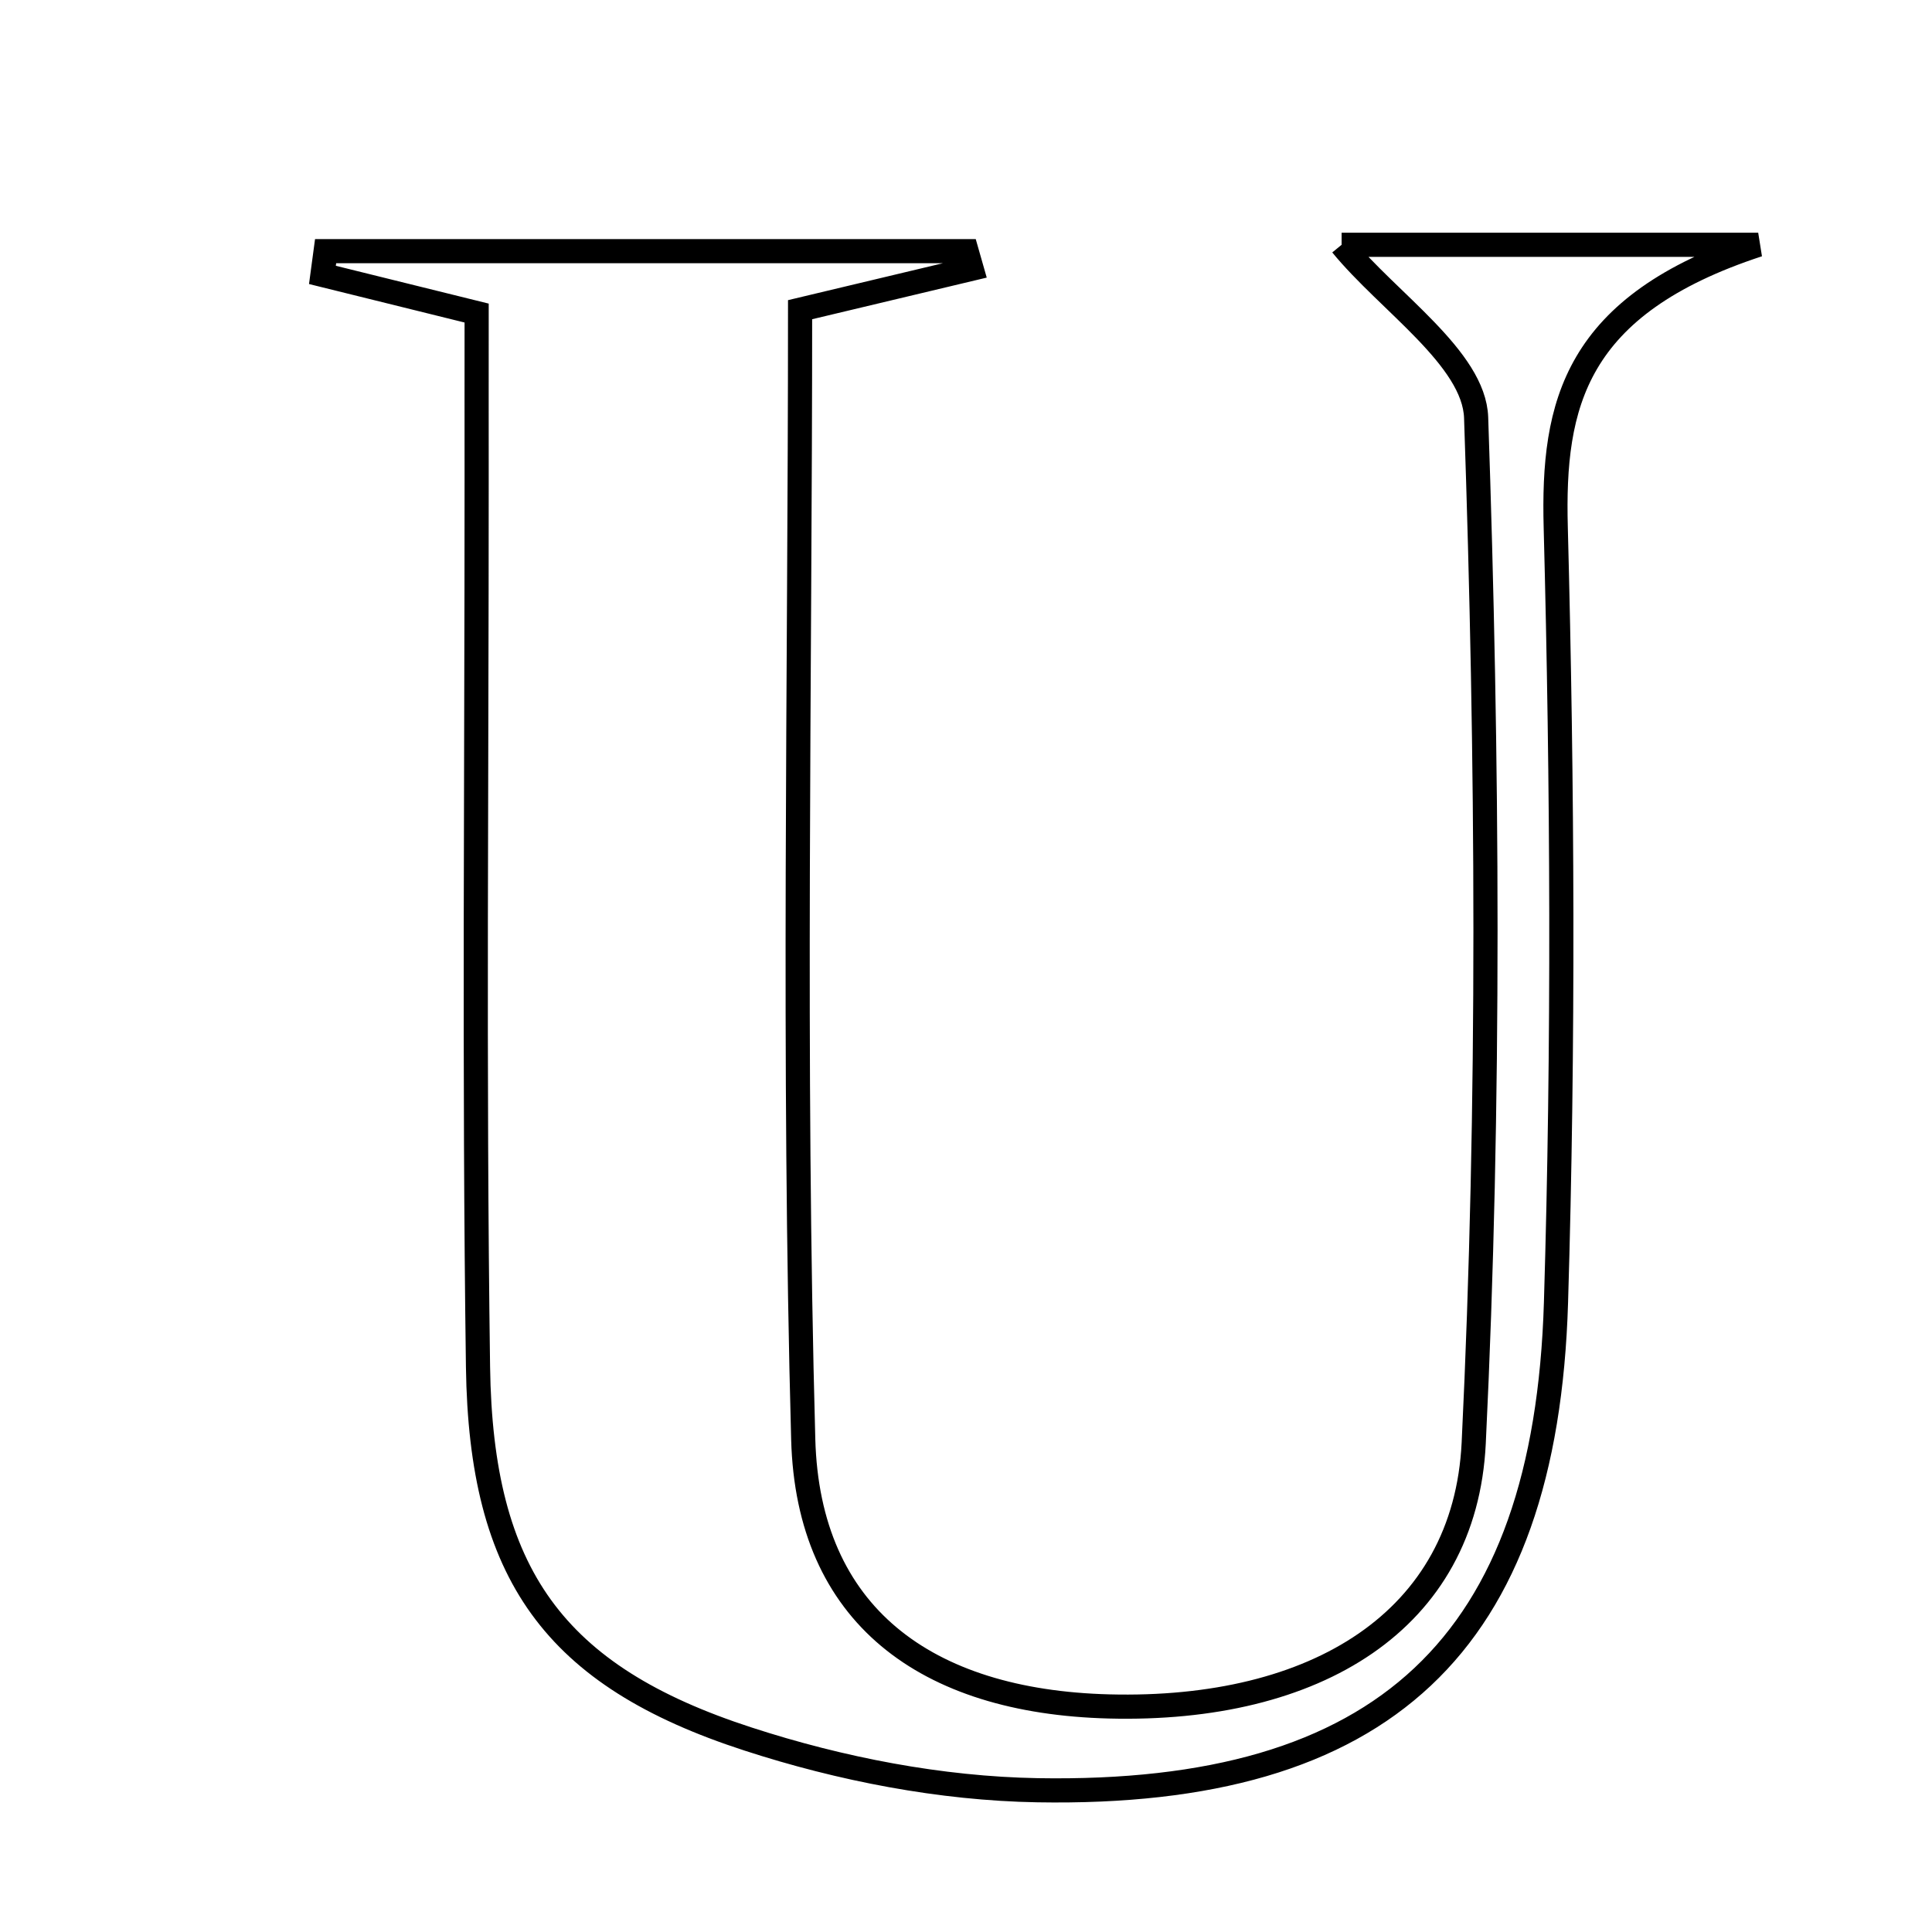 <svg xmlns="http://www.w3.org/2000/svg" viewBox="0.0 0.0 24.0 24.0" height="200px" width="200px"><path fill="none" stroke="black" stroke-width=".3" stroke-opacity="1.0"  filling="0" d="M16.666 3.041 C18.056 3.041 19.555 3.041 21.841 3.041 C19.558 3.79 19.285 5.021 19.326 6.552 C19.41 9.76 19.426 12.974 19.329 16.181 C19.201 20.427 17.186 22.313 12.888 22.239 C11.684 22.218 10.442 21.977 9.293 21.603 C6.877 20.819 5.974 19.551 5.938 16.981 C5.887 13.299 5.922 9.616 5.921 5.934 C5.92 5.283 5.921 4.632 5.921 3.889 C5.183 3.707 4.594 3.561 4.005 3.415 C4.018 3.317 4.032 3.218 4.045 3.12 C6.699 3.12 9.354 3.12 12.008 3.12 C12.029 3.193 12.049 3.266 12.07 3.339 C11.44 3.489 10.811 3.639 9.939 3.847 C9.939 8.47 9.85 13.178 9.978 17.88 C10.037 20.054 11.49 21.139 13.777 21.198 C16.344 21.264 18.2 20.133 18.307 17.926 C18.512 13.687 18.482 9.43 18.337 5.188 C18.312 4.452 17.246 3.751 16.666 3.041"></path></svg>